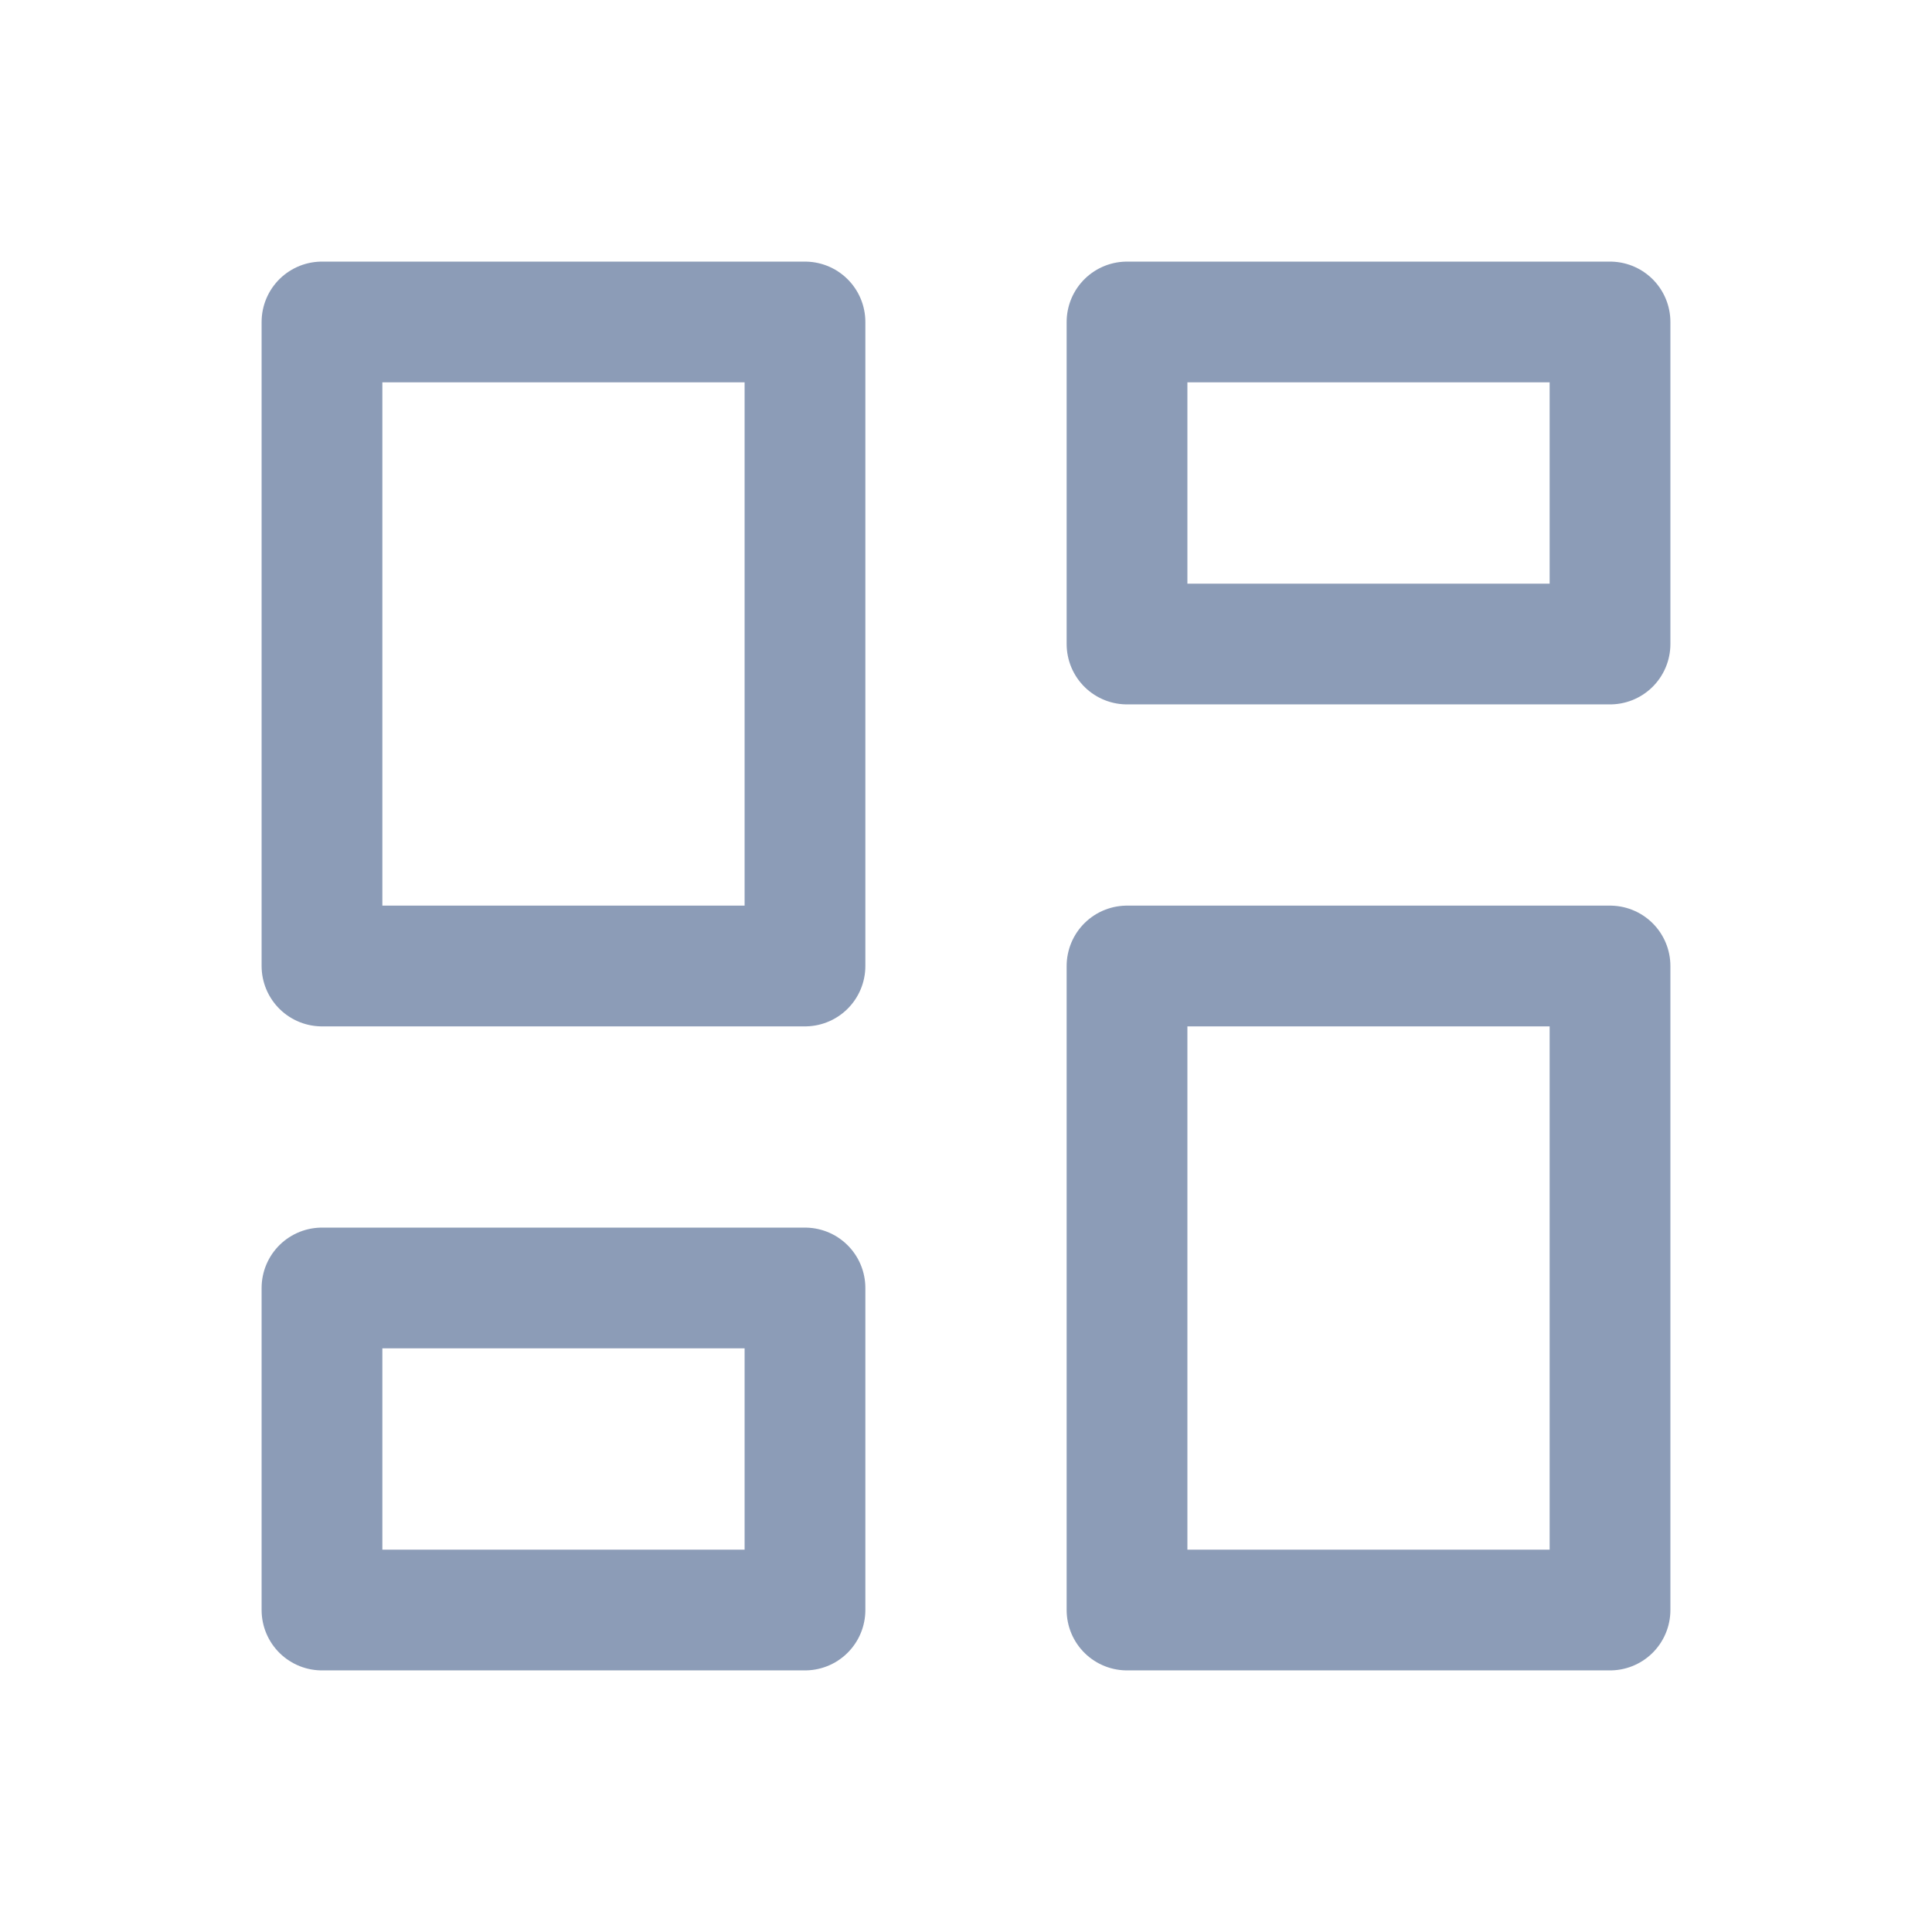 <svg width="32" height="32" viewBox="0 0 32 32" fill="none" xmlns="http://www.w3.org/2000/svg">
<g clip-path="url(#clip0_84_662)">
<path d="M5.333 5.333H13.333V16H5.333V5.333Z" stroke="#8C9CB7" stroke-width="2" stroke-linecap="round" stroke-linejoin="round"/>
<path d="M5.333 21.333H13.333V26.667H5.333V21.333Z" stroke="#8C9CB7" stroke-width="2" stroke-linecap="round" stroke-linejoin="round"/>
<path d="M18.667 16H26.667V26.667H18.667V16Z" stroke="#8C9CB7" stroke-width="2" stroke-linecap="round" stroke-linejoin="round"/>
<path d="M18.667 5.333H26.667V10.667H18.667V5.333Z" stroke="#8C9CB7" stroke-width="2" stroke-linecap="round" stroke-linejoin="round"/>
</g>
<defs>
<clipPath id="clip0_84_662">
<rect width="32" height="32" fill="white"/>
</clipPath>
</defs>
</svg>
